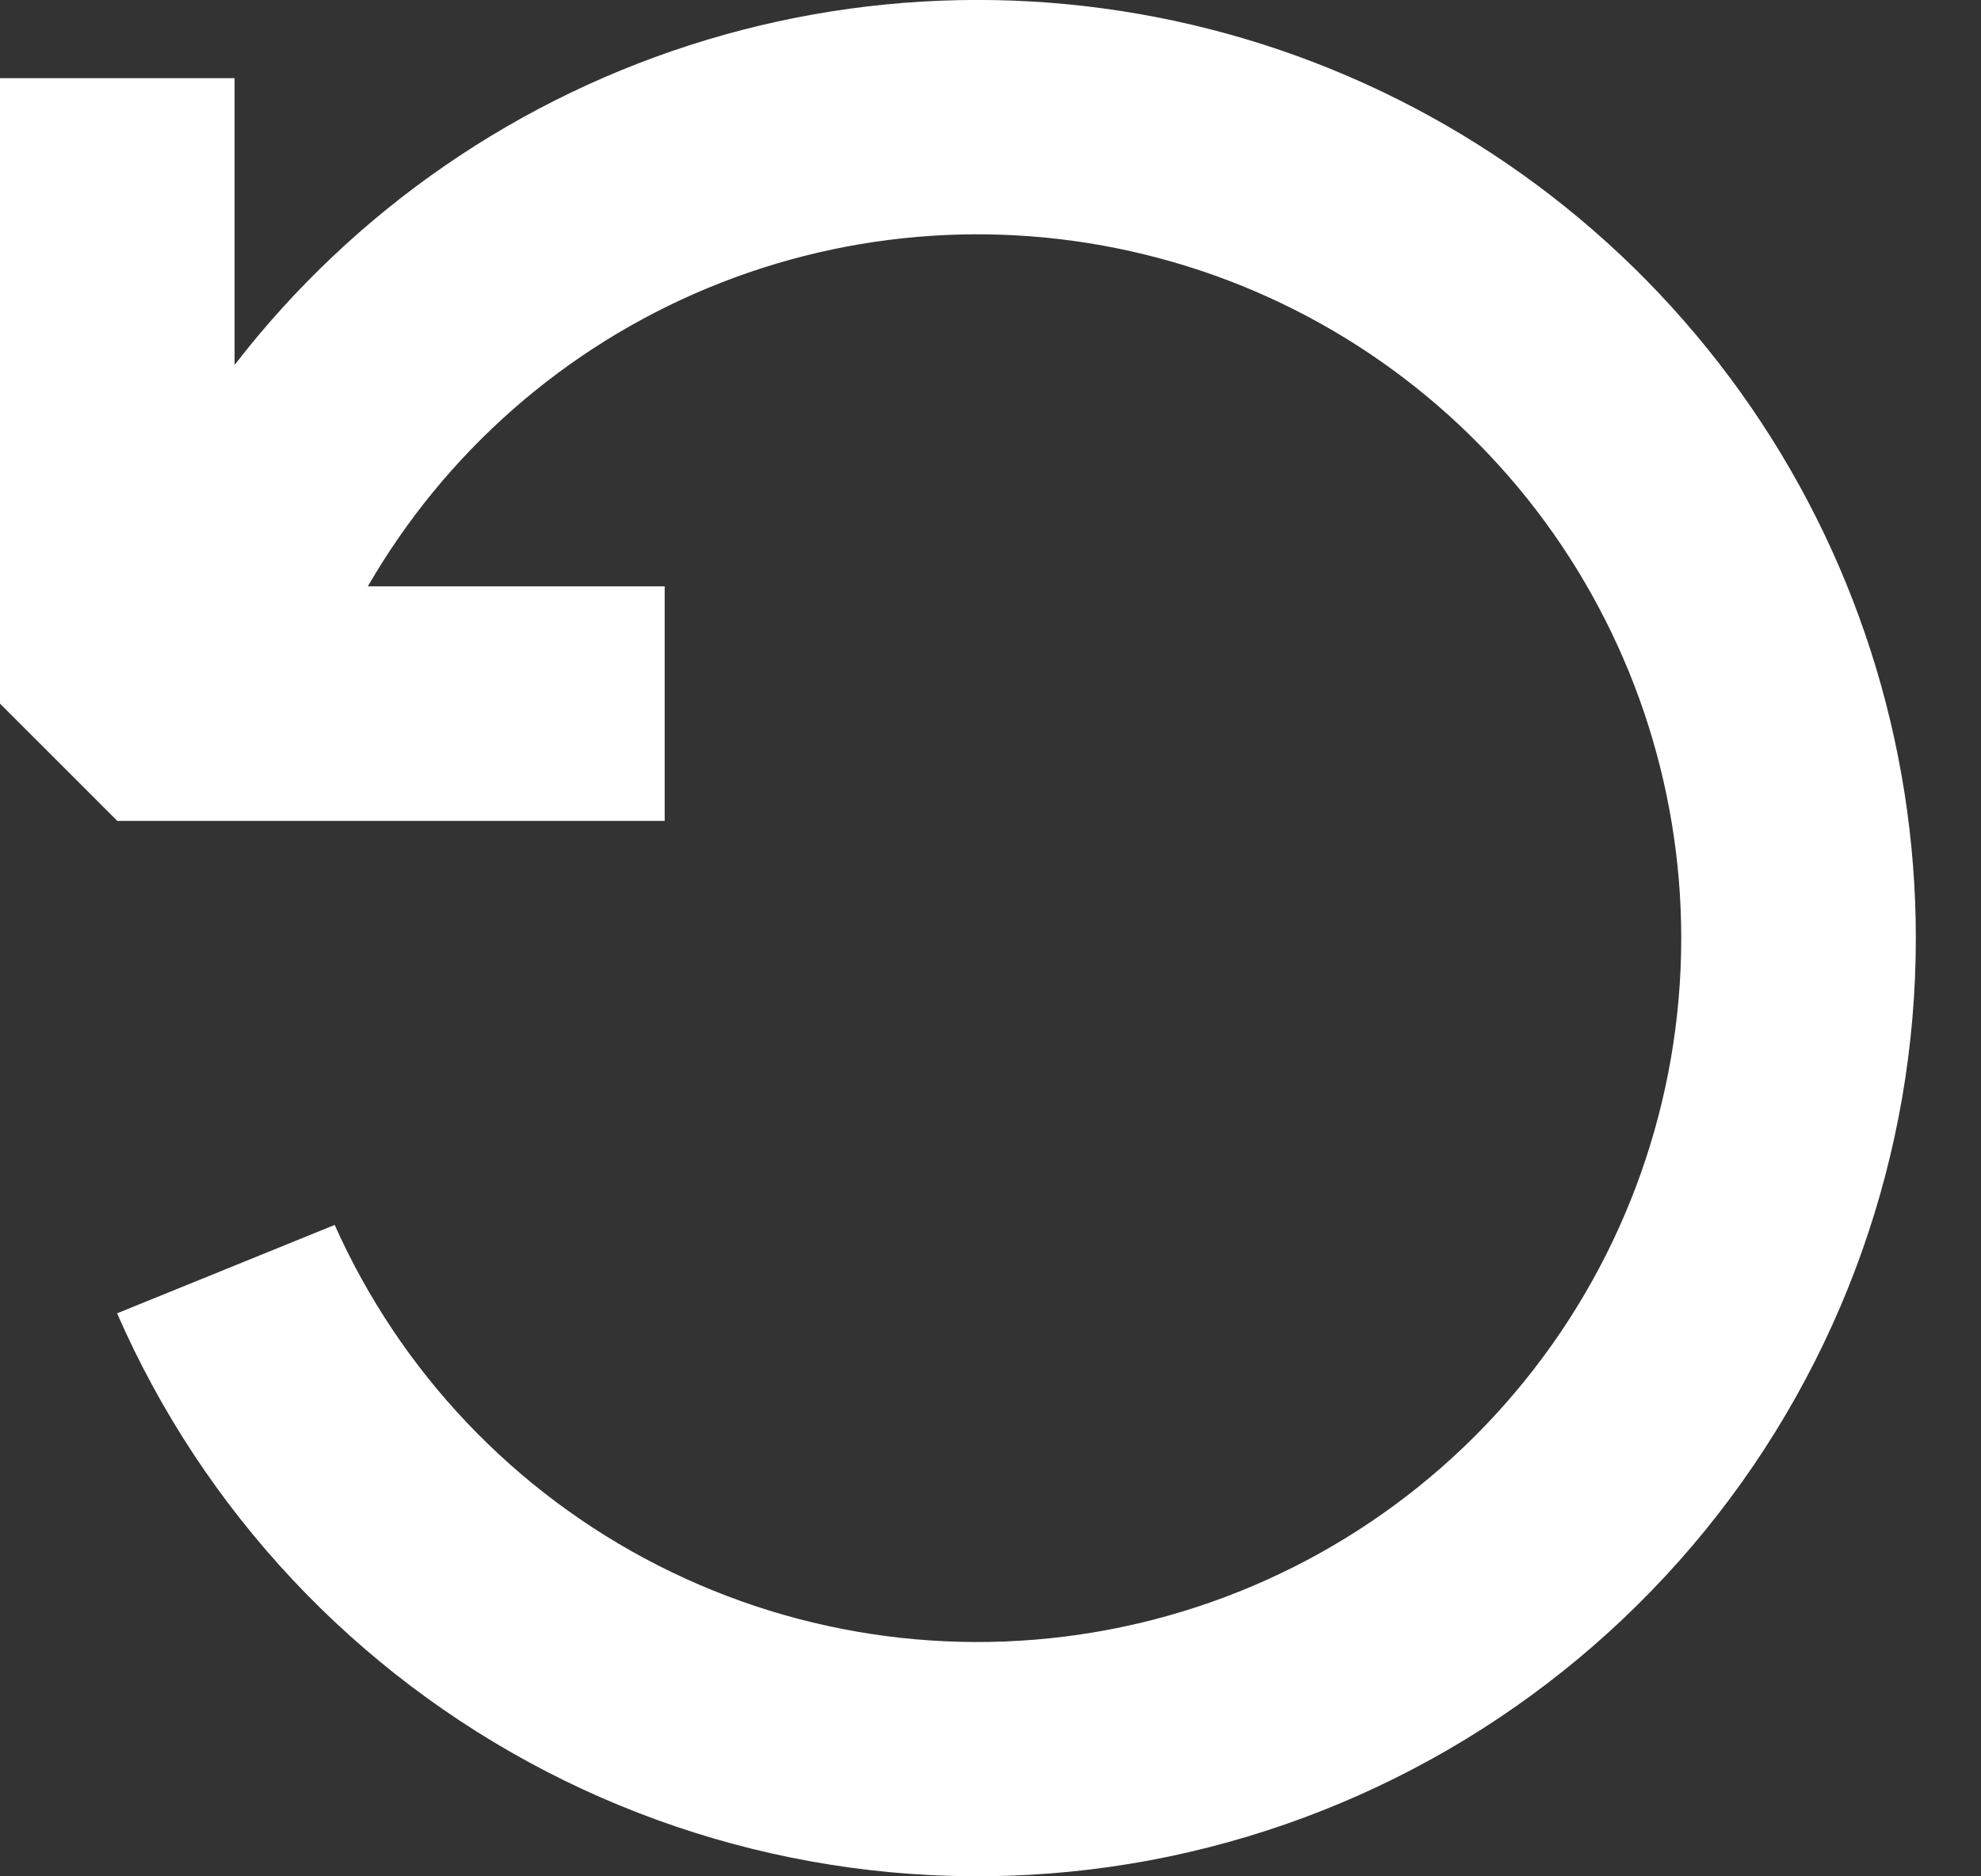 <svg width="19" height="18" viewBox="0 0 19 18" fill="none" xmlns="http://www.w3.org/2000/svg">
<rect x="0" y="0" width="19" height="18" fill="#333333" stroke="none"/>
<path fill-rule="evenodd" clip-rule="evenodd" d="M16.125 9C16.125 10.546 15.595 12.046 14.622 13.248C13.65 14.45 12.294 15.282 10.781 15.604C9.269 15.926 7.692 15.72 6.313 15.018C4.935 14.317 3.84 13.163 3.21 11.751L1.123 12.599C1.951 14.494 3.405 16.046 5.242 16.995C7.079 17.944 9.187 18.232 11.212 17.81C13.236 17.387 15.053 16.281 16.358 14.677C17.662 13.072 18.375 11.068 18.375 9C18.375 7.122 17.787 5.29 16.694 3.763C15.601 2.235 14.058 1.088 12.28 0.481C10.502 -0.125 8.579 -0.16 6.78 0.382C4.982 0.923 3.398 2.014 2.25 3.501V0.75H0V6.75L1.125 7.875H6.375V5.625H3.528C4.271 4.338 5.418 3.331 6.791 2.762C8.164 2.193 9.686 2.093 11.122 2.478C12.558 2.862 13.826 3.71 14.731 4.889C15.635 6.069 16.125 7.514 16.125 9Z" fill="white"/>
</svg>

